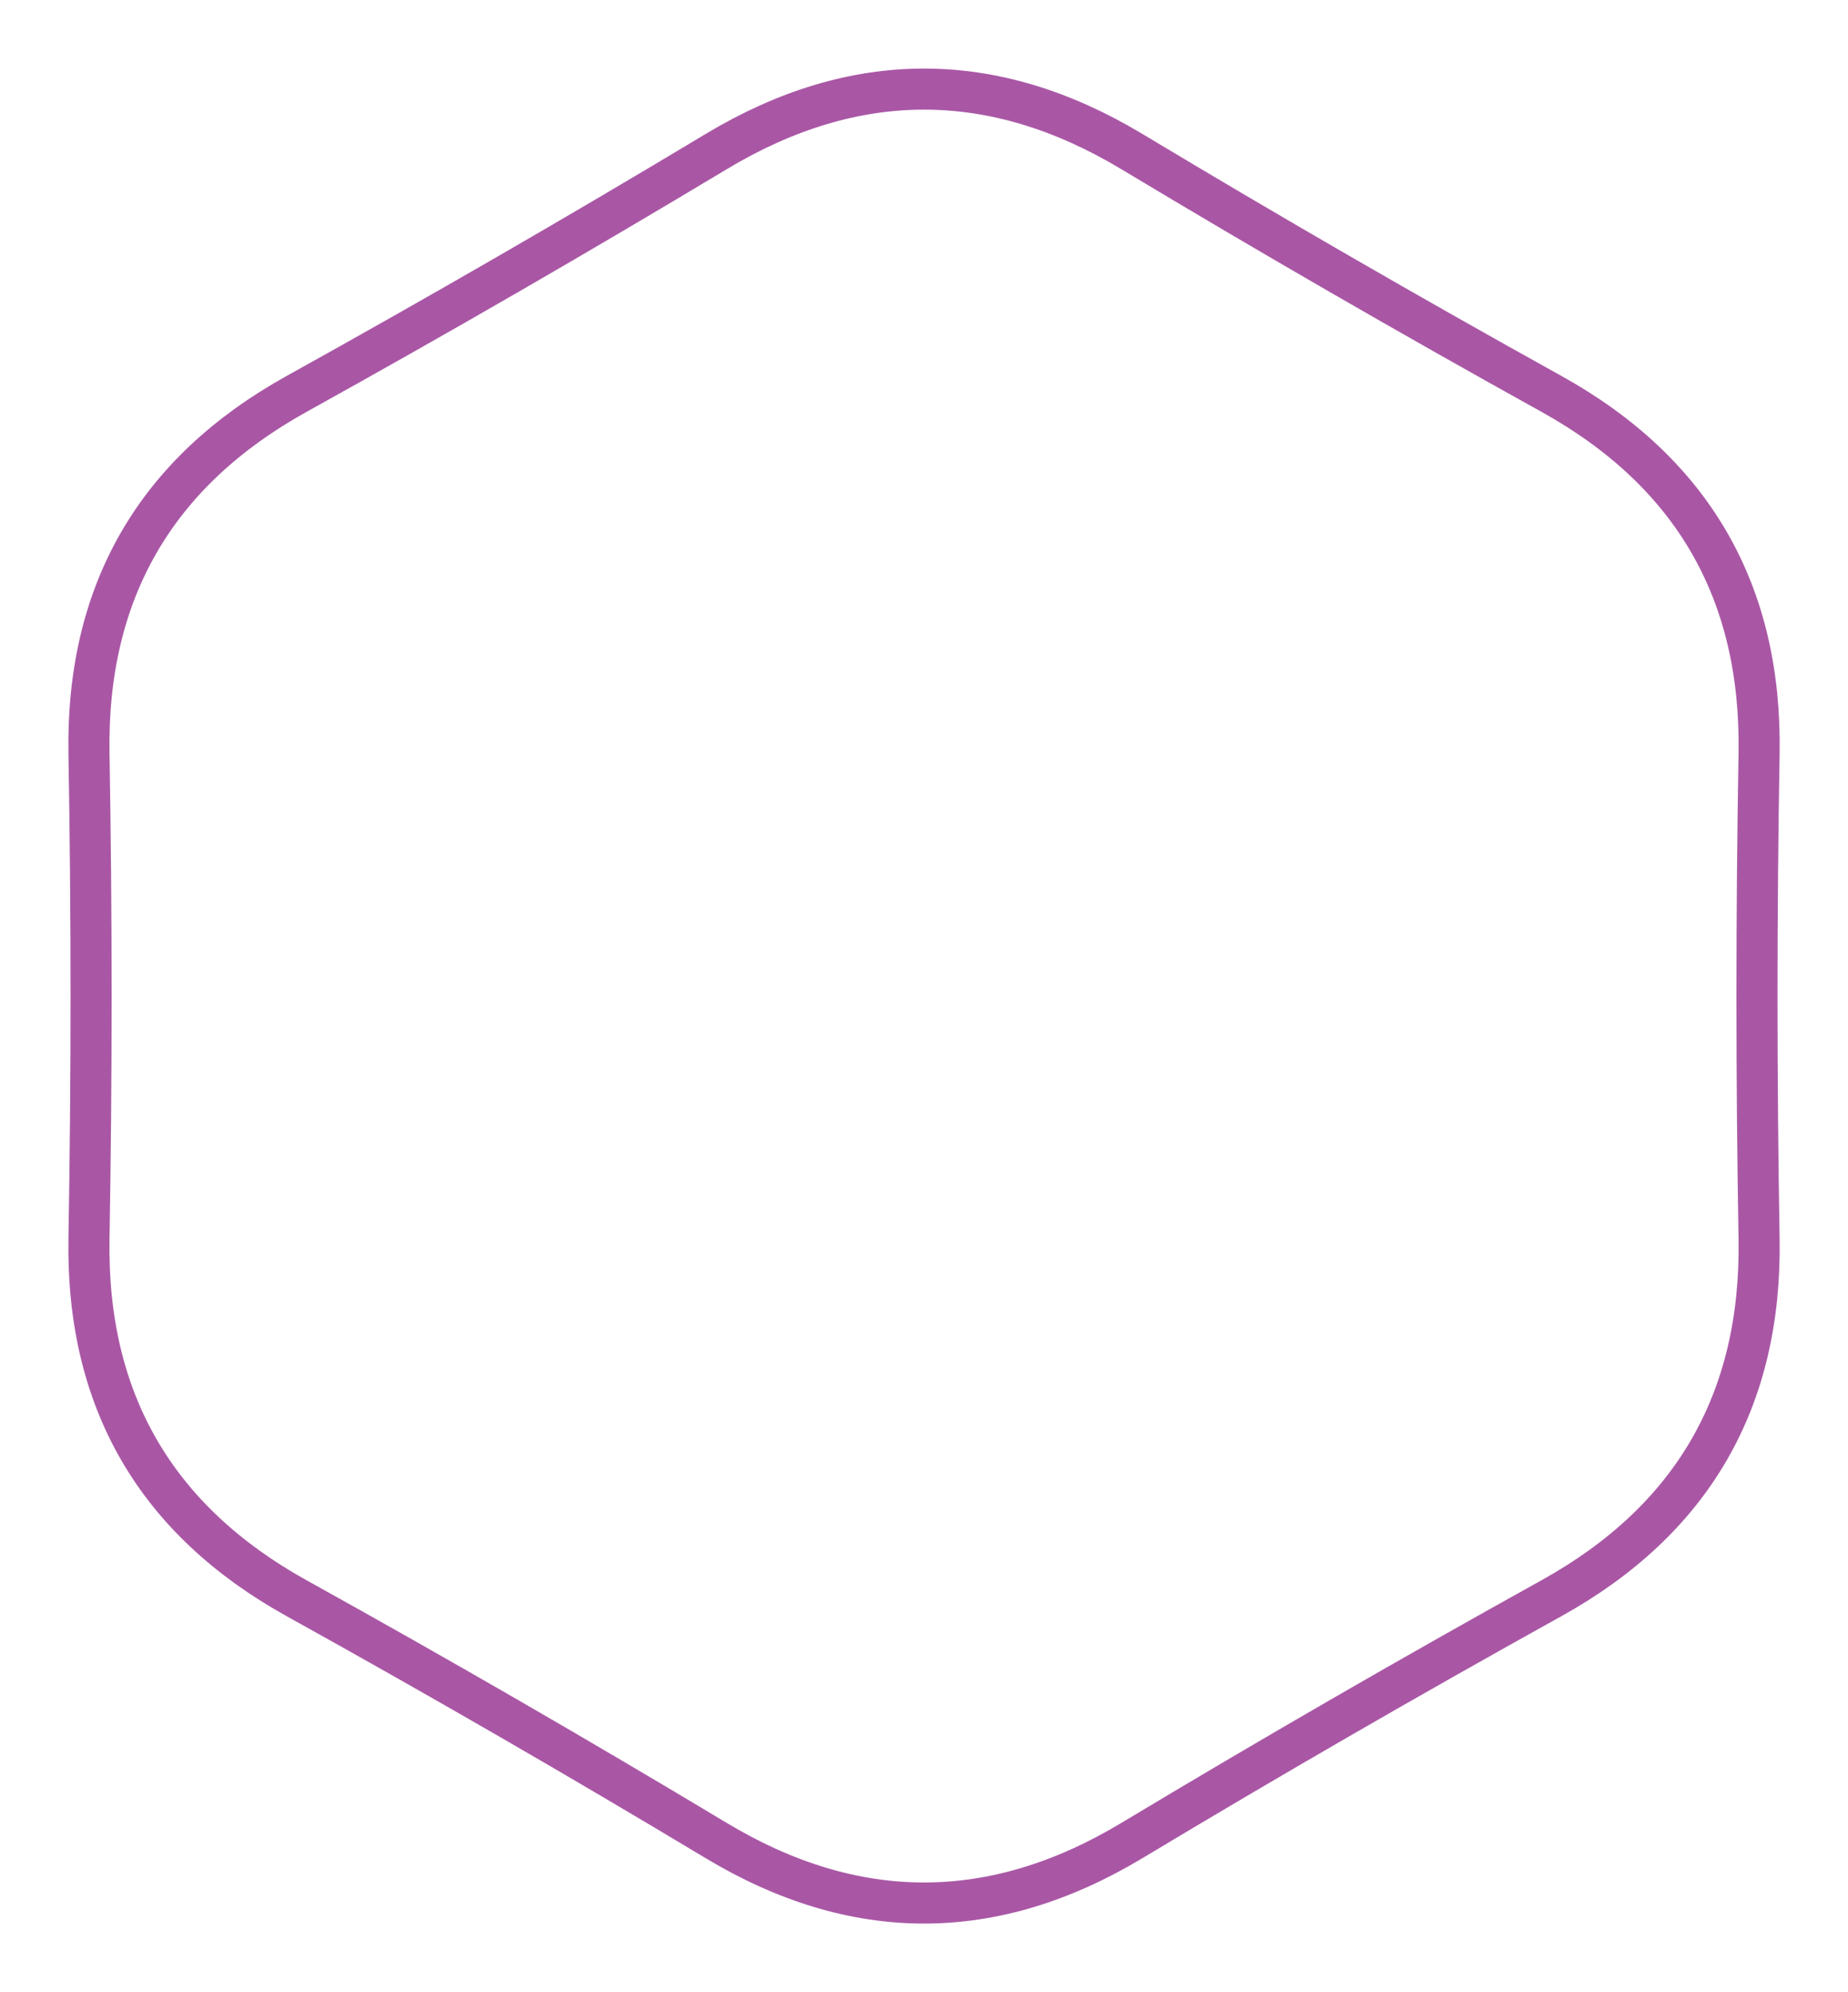 <svg xmlns="http://www.w3.org/2000/svg" xmlns:xlink="http://www.w3.org/1999/xlink" preserveAspectRatio="xMidYMid" width="180" height="194" viewBox="0 0 180 194">
  <defs>
    <style>

      .cls-2 {
        fill: #ffffff;
        stroke: #a957a5;
        stroke-linejoin: round;
        stroke-width: 4px;
        fill-opacity: 0;
      }
    </style>
  </defs>
  <path d="M69.771,179.228 C56.283,171.126 42.659,163.260 28.899,155.630 C15.139,148.000 8.395,136.320 8.667,120.587 C8.940,104.857 8.940,89.124 8.667,73.393 C8.395,57.661 15.139,45.980 28.899,38.350 C42.659,30.720 56.283,22.855 69.771,14.753 C83.259,6.651 96.747,6.651 110.235,14.753 C123.723,22.855 137.347,30.720 151.107,38.350 C164.867,45.980 171.611,57.661 171.339,73.393 C171.066,89.124 171.066,104.857 171.339,120.587 C171.611,136.320 164.867,148.000 151.107,155.630 C137.347,163.260 123.723,171.126 110.235,179.228 C96.747,187.330 83.259,187.330 69.771,179.228 Z" id="path-1" class="cls-2" fill-rule="evenodd"/>
</svg>
